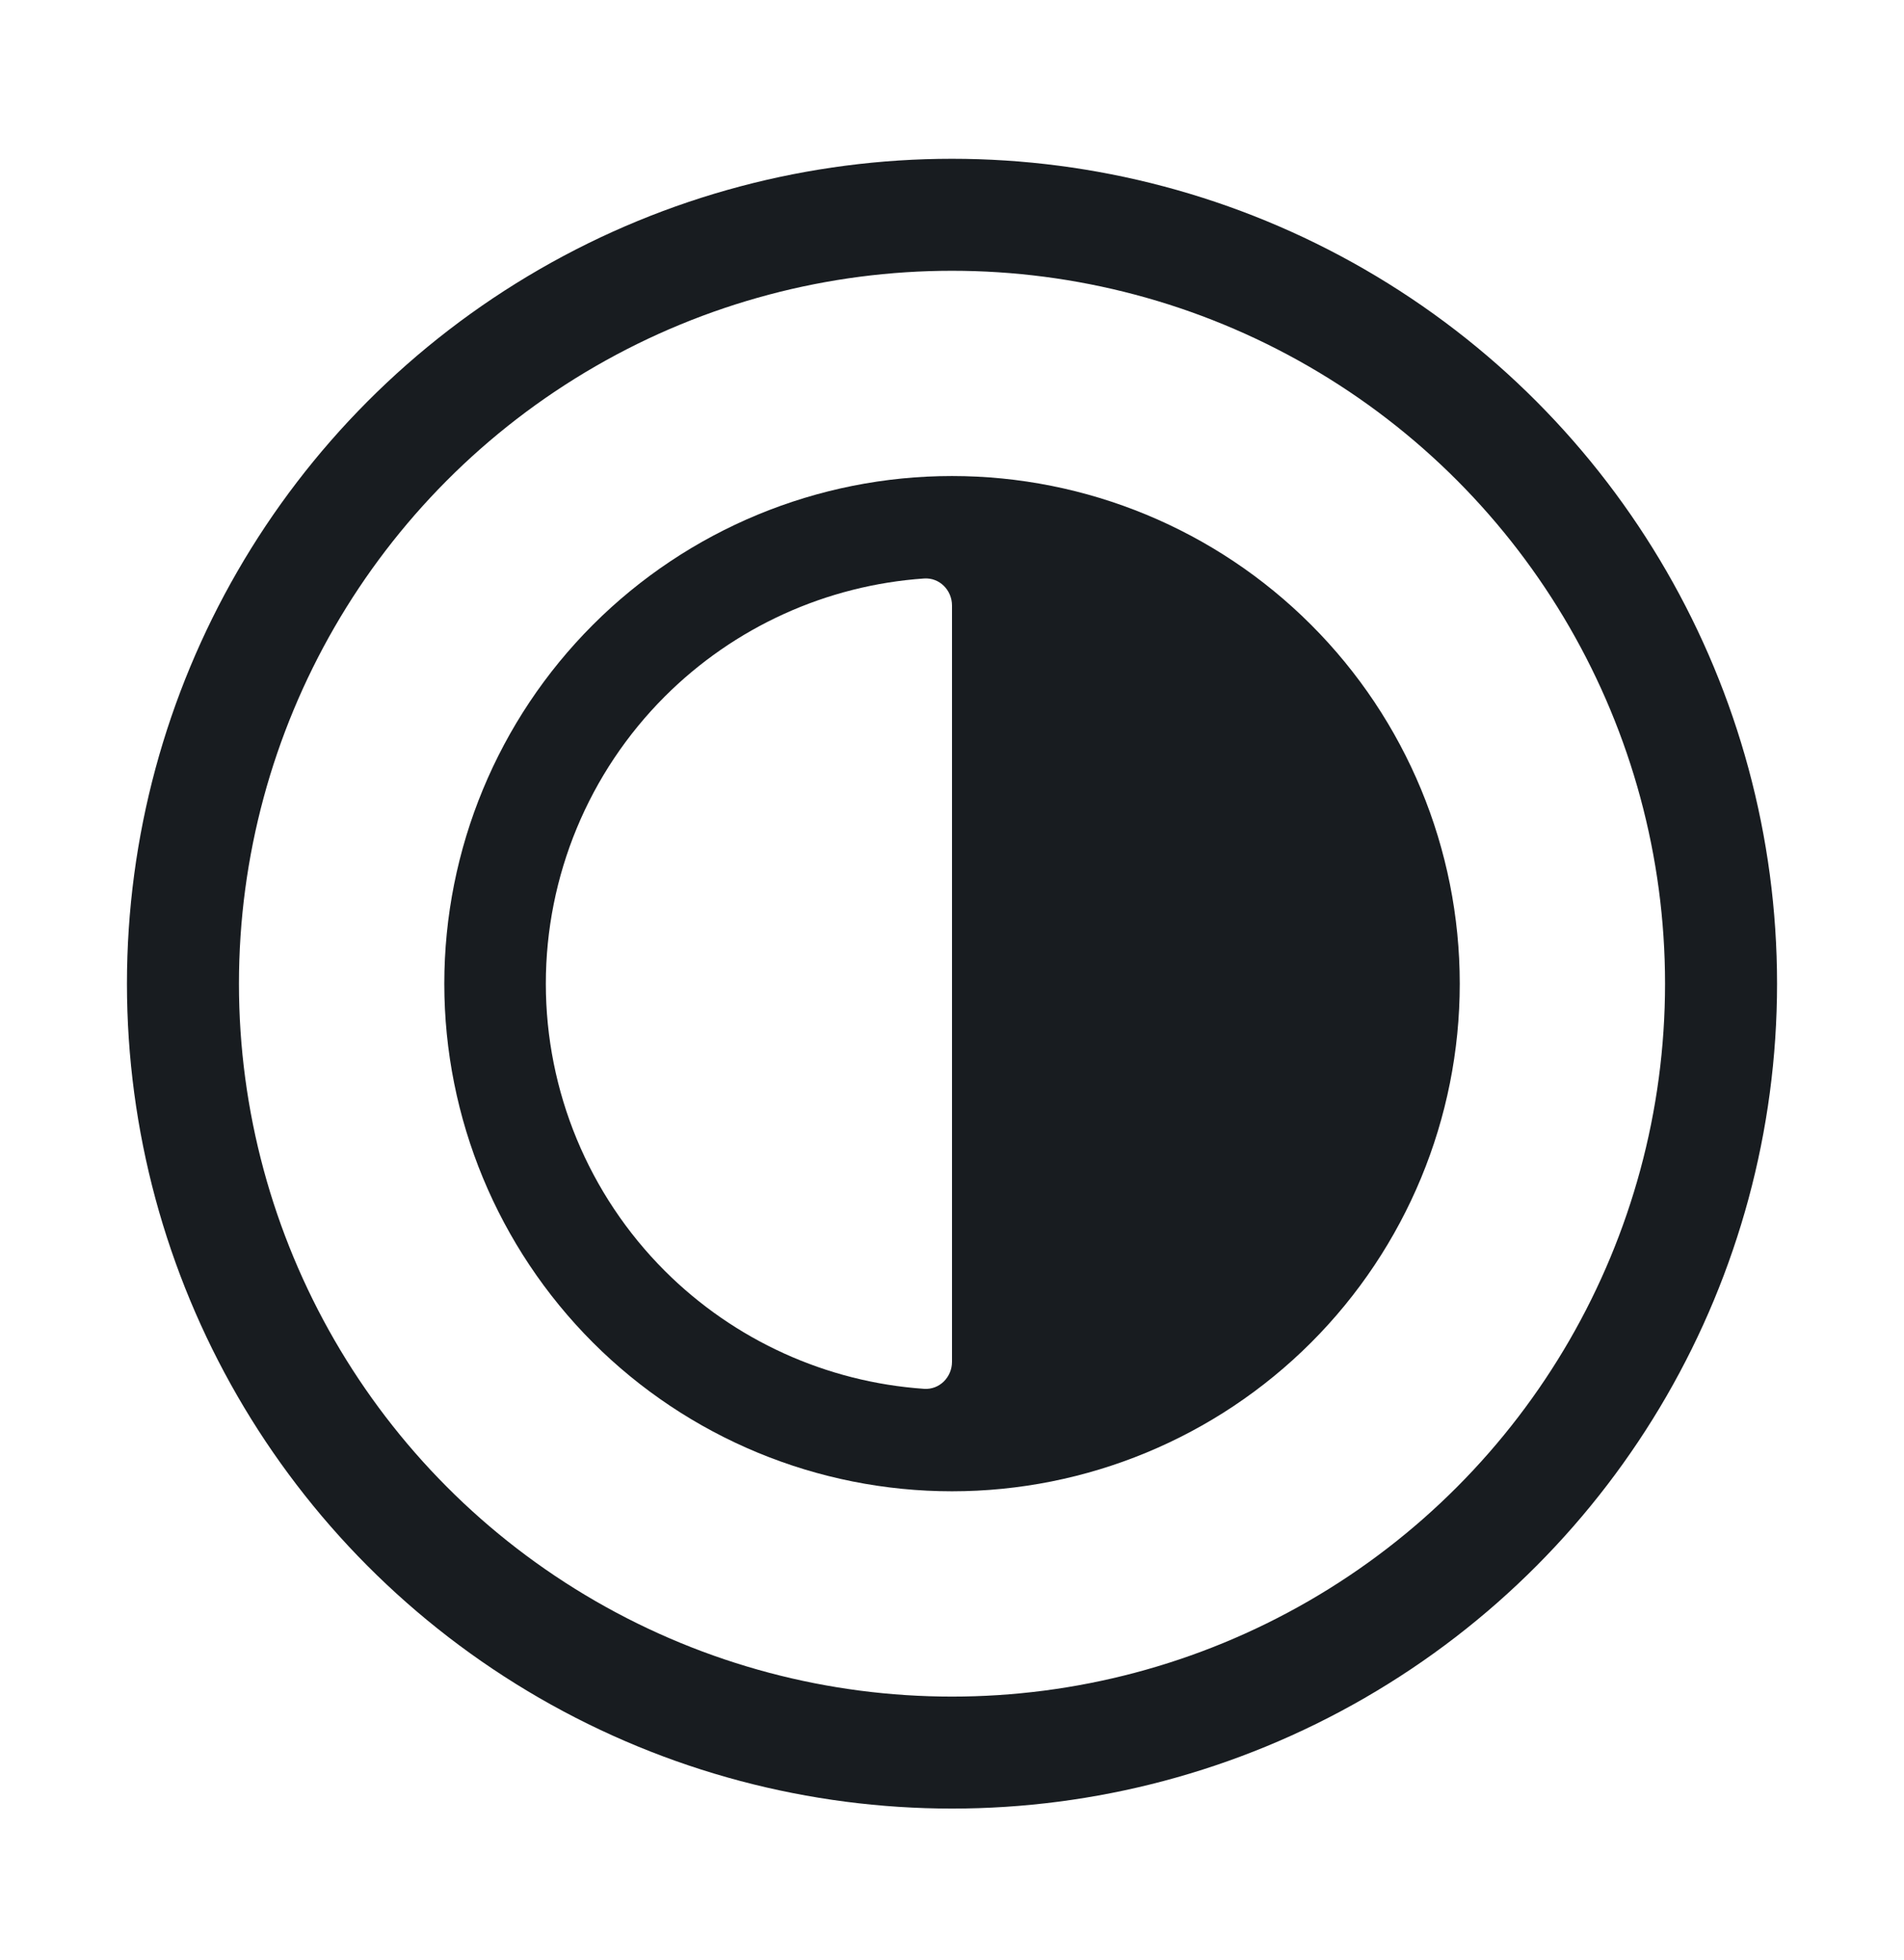 <svg width="34" height="35" viewBox="0 0 34 35" fill="none" xmlns="http://www.w3.org/2000/svg">
<circle cx="17" cy="17.569" r="13.733" stroke="#181C20" stroke-width="2"/>
<path d="M17 8.502C14.596 8.502 12.29 9.457 10.589 11.158C8.889 12.858 7.934 15.164 7.934 17.569C7.934 19.973 8.889 22.279 10.589 23.98C12.29 25.68 14.596 26.635 17 26.635C19.405 26.635 21.711 25.68 23.411 23.98C25.112 22.279 26.067 19.973 26.067 17.569C26.067 15.164 25.112 12.858 23.411 11.158C21.711 9.457 19.405 8.502 17 8.502ZM16.501 10.332C16.776 10.313 17 10.539 17 10.815V24.322C17 24.598 16.776 24.824 16.501 24.805C14.759 24.685 13.113 23.939 11.871 22.698C10.511 21.337 9.747 19.492 9.747 17.569C9.747 15.645 10.511 13.8 11.871 12.44C13.113 11.198 14.759 10.453 16.501 10.332Z" fill="#181C20"/>
</svg>
